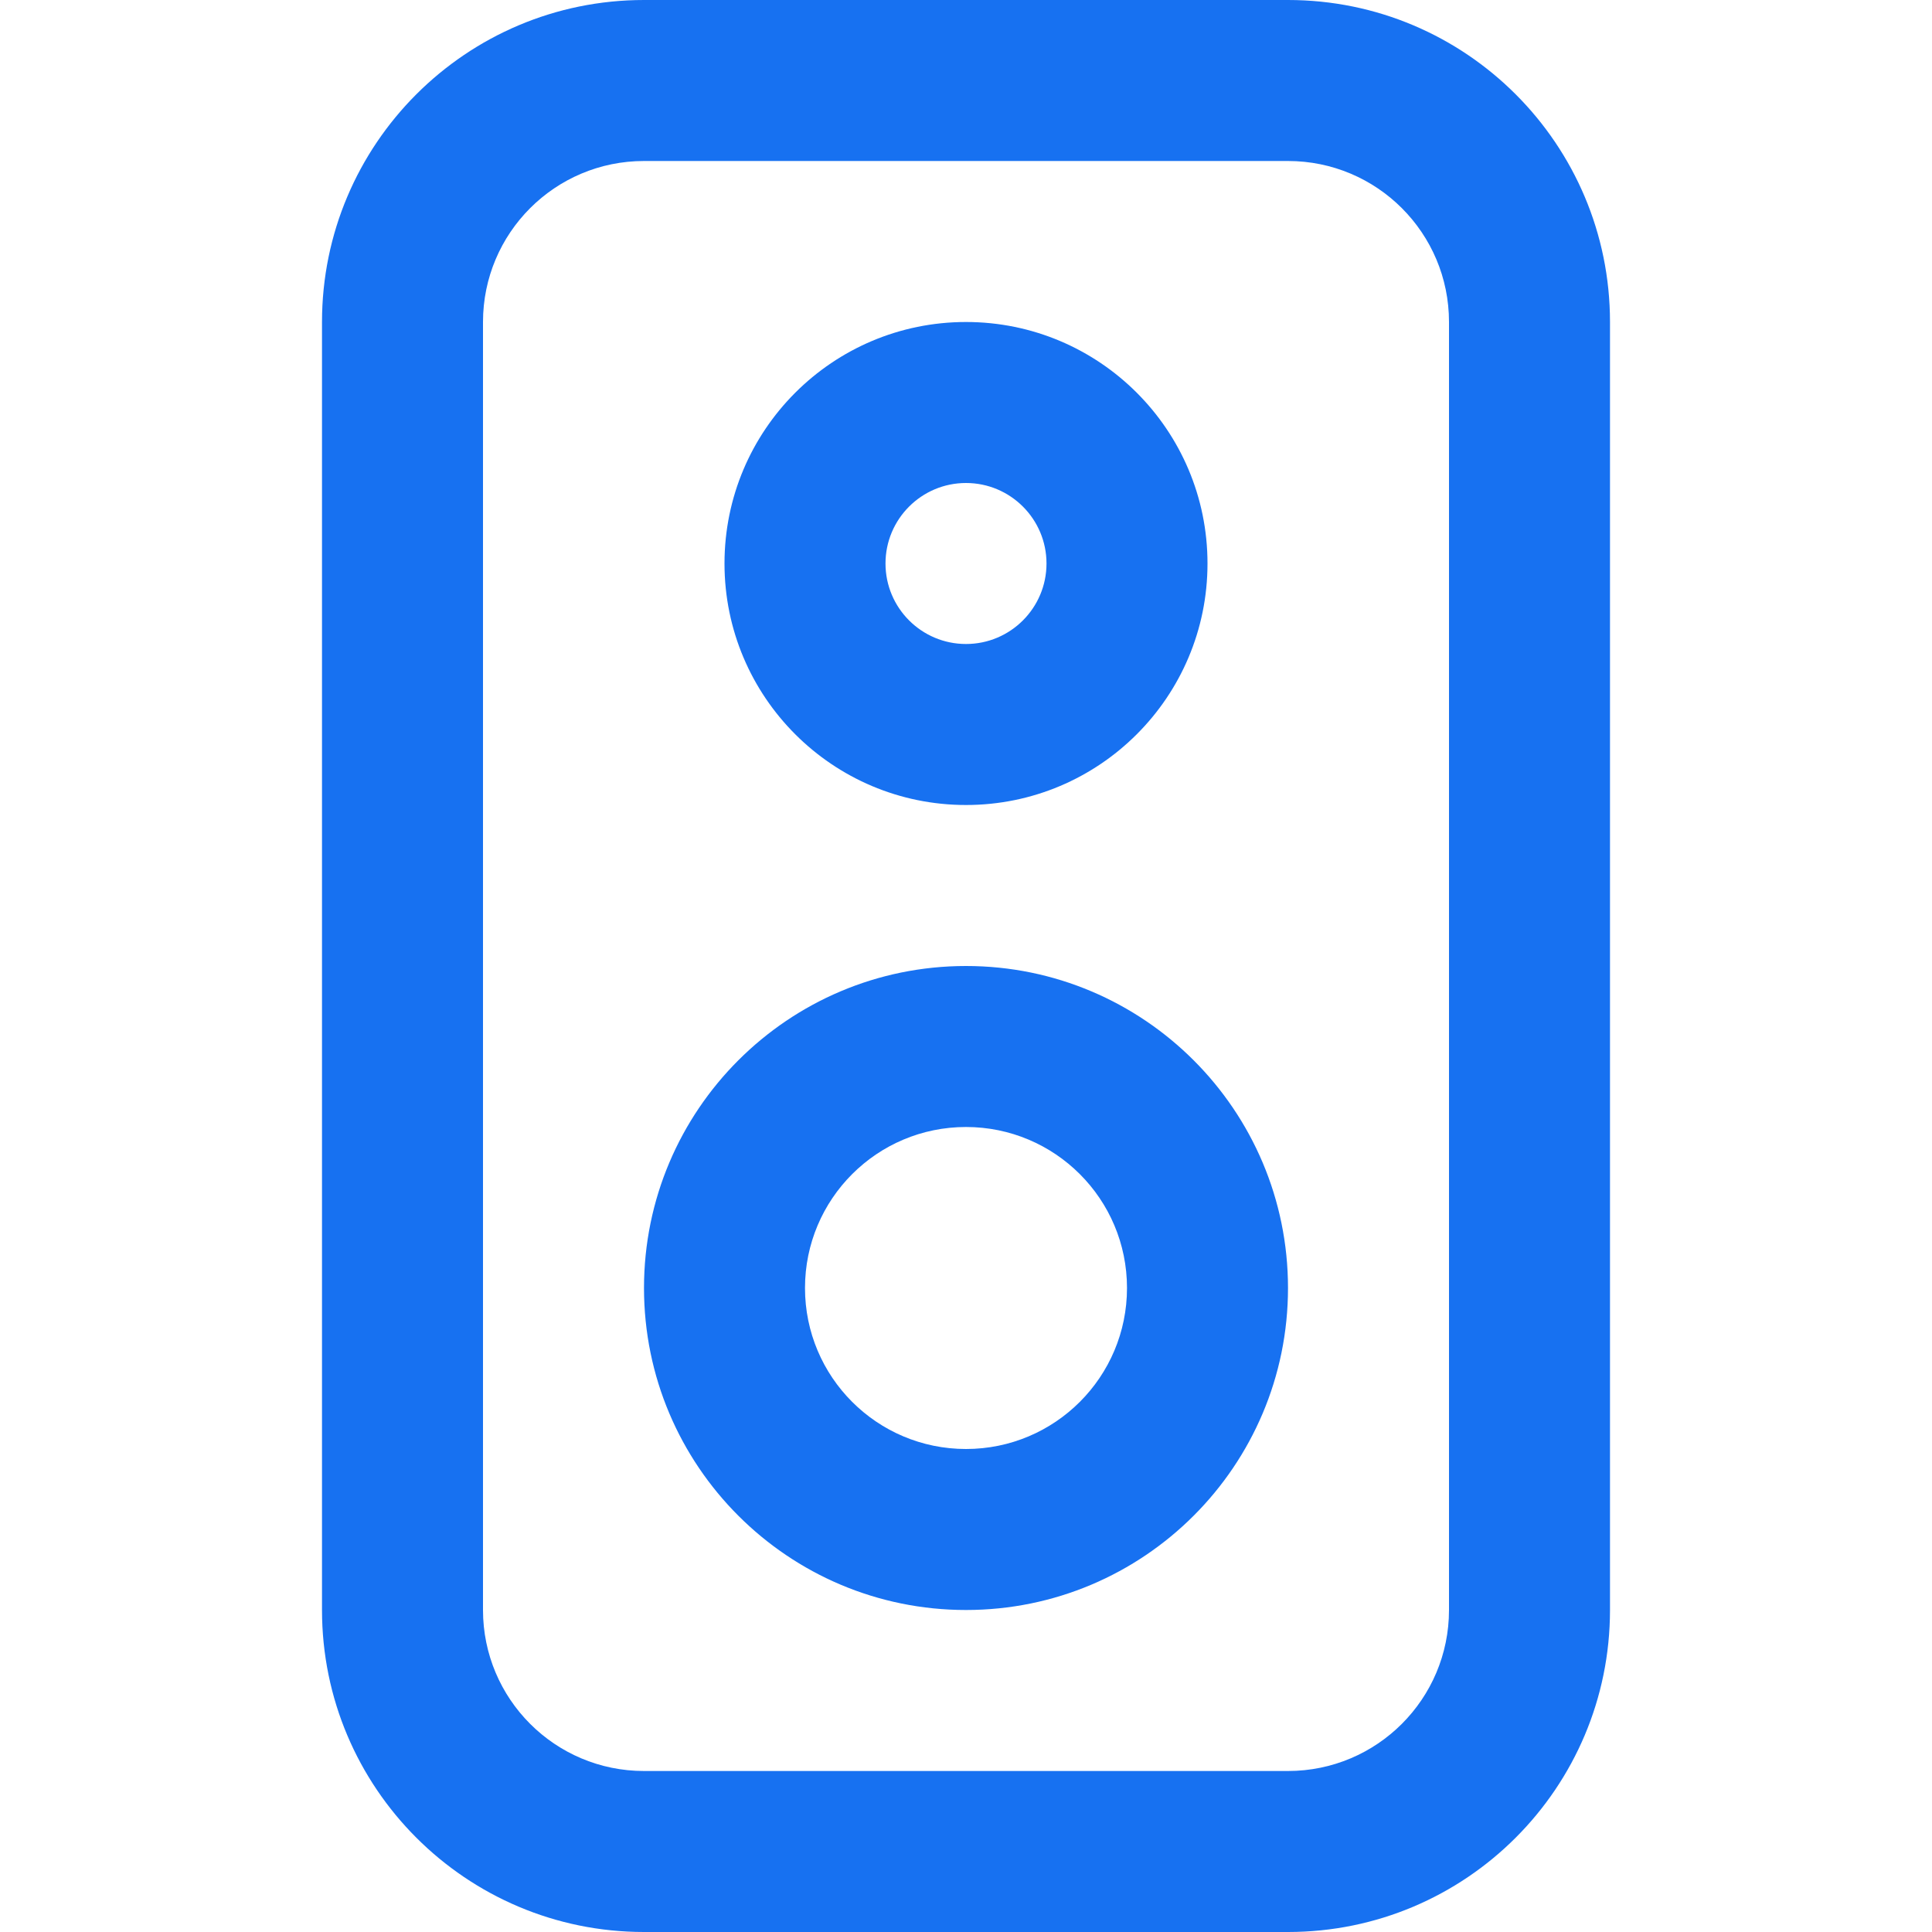<?xml version="1.0" encoding="UTF-8"?> <svg xmlns="http://www.w3.org/2000/svg" width="24" height="24" viewBox="0 0 24 24" fill="none"> <g clip-path="url(#clip0)"> <path fill-rule="evenodd" clip-rule="evenodd" d="M6 4L6 20C6 21.105 6.895 22 8 22L16 22C17.105 22 18 21.105 18 20L18 4C18 2.895 17.105 2 16 2L8 2C6.895 2 6 2.895 6 4ZM4 20C4 22.209 5.791 24 8 24L16 24C18.209 24 20 22.209 20 20L20 4C20 1.791 18.209 -6.21101e-07 16 -5.24537e-07L8 -1.74846e-07C5.791 -7.8281e-08 4 1.791 4 4L4 20Z" fill="#1771F1"></path> <path fill-rule="evenodd" clip-rule="evenodd" d="M12 18C13.105 18 14 17.105 14 16C14 14.895 13.105 14 12 14C10.895 14 10 14.895 10 16C10 17.105 10.895 18 12 18ZM12 20C14.209 20 16 18.209 16 16C16 13.791 14.209 12 12 12C9.791 12 8 13.791 8 16C8 18.209 9.791 20 12 20Z" fill="#1771F1"></path> <path fill-rule="evenodd" clip-rule="evenodd" d="M12 8C12.552 8 13 7.552 13 7C13 6.448 12.552 6 12 6C11.448 6 11 6.448 11 7C11 7.552 11.448 8 12 8ZM12 10C13.657 10 15 8.657 15 7C15 5.343 13.657 4 12 4C10.343 4 9 5.343 9 7C9 8.657 10.343 10 12 10Z" fill="#1771F1"></path> </g> <defs> <clipPath id="clip0"> <rect width="24" height="24" fill="white"></rect> </clipPath> </defs> </svg> 
